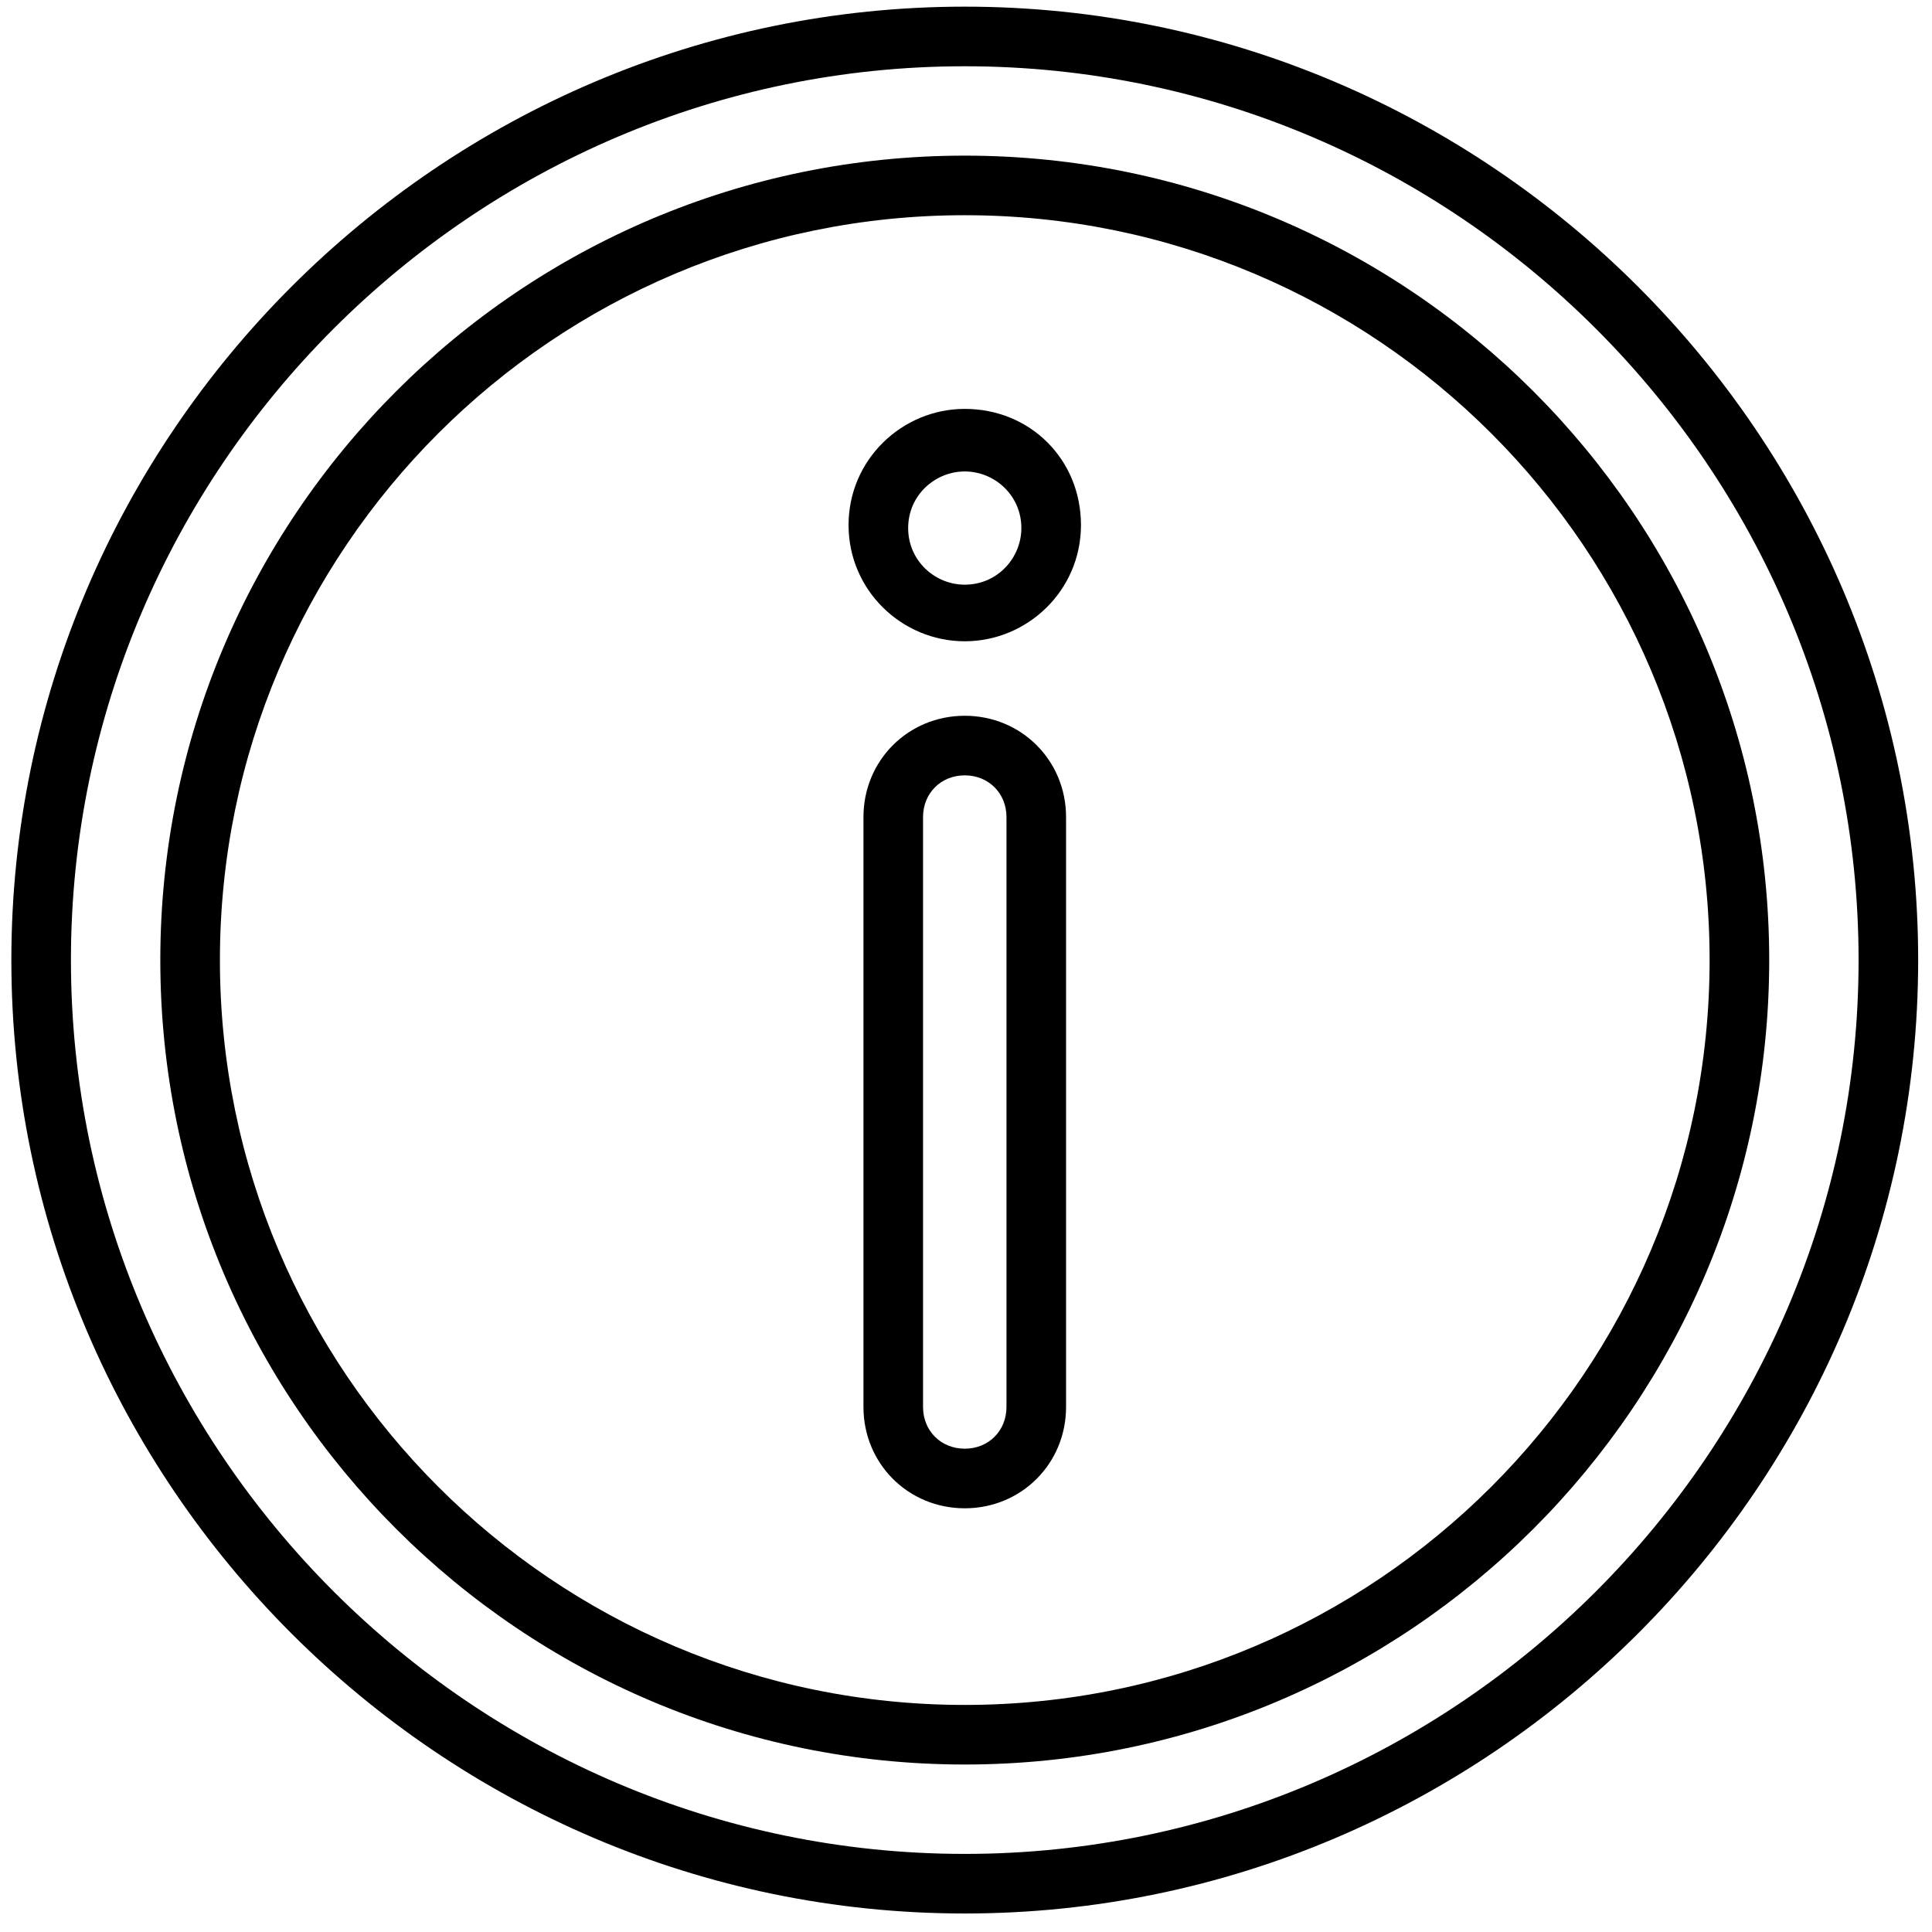 <svg width="81" height="81" viewBox="0 0 81 81" fill="none" xmlns="http://www.w3.org/2000/svg">
<path d="M40.448 80.224C62.433 80.224 80.42 62.236 80.42 40.252C80.42 18.267 62.433 0.279 40.448 0.279C18.463 0.279 0.476 18.267 0.476 40.252C0.476 62.236 18.463 80.224 40.448 80.224ZM40.448 2.778C61.059 2.778 77.922 19.641 77.922 40.252C77.922 60.862 61.059 77.726 40.448 77.726C19.837 77.726 2.974 60.862 2.974 40.252C2.974 19.641 19.837 2.778 40.448 2.778Z" fill="black"/>
<path d="M40.448 73.978C59.06 73.978 74.175 58.864 74.175 40.252C74.175 21.64 59.06 6.525 40.448 6.525C21.836 6.525 6.721 21.64 6.721 40.252C6.721 58.864 21.836 73.978 40.448 73.978ZM40.448 9.023C57.686 9.023 71.676 23.014 71.676 40.252C71.676 57.49 57.686 71.48 40.448 71.48C23.21 71.48 9.22 57.49 9.22 40.252C9.22 23.014 23.21 9.023 40.448 9.023Z" fill="black"/>
<path d="M40.448 30.009C38.075 30.009 36.201 31.883 36.201 34.256V58.989C36.201 61.362 38.075 63.236 40.448 63.236C42.821 63.236 44.695 61.362 44.695 58.989V34.256C44.695 31.883 42.821 30.009 40.448 30.009ZM42.197 58.989C42.197 59.988 41.447 60.737 40.448 60.737C39.449 60.737 38.699 59.988 38.699 58.989V34.256C38.699 33.257 39.449 32.507 40.448 32.507C41.447 32.507 42.197 33.257 42.197 34.256V58.989Z" fill="black"/>
<path d="M40.448 26.886C43.071 26.886 45.32 24.762 45.32 22.014C45.32 19.266 43.196 17.143 40.448 17.143C37.825 17.143 35.576 19.266 35.576 22.014C35.576 24.762 37.825 26.886 40.448 26.886ZM40.448 19.766C41.697 19.766 42.821 20.765 42.821 22.139C42.821 23.388 41.822 24.513 40.448 24.513C39.199 24.513 38.075 23.513 38.075 22.139C38.075 20.765 39.199 19.766 40.448 19.766Z" fill="black"/>
</svg>
